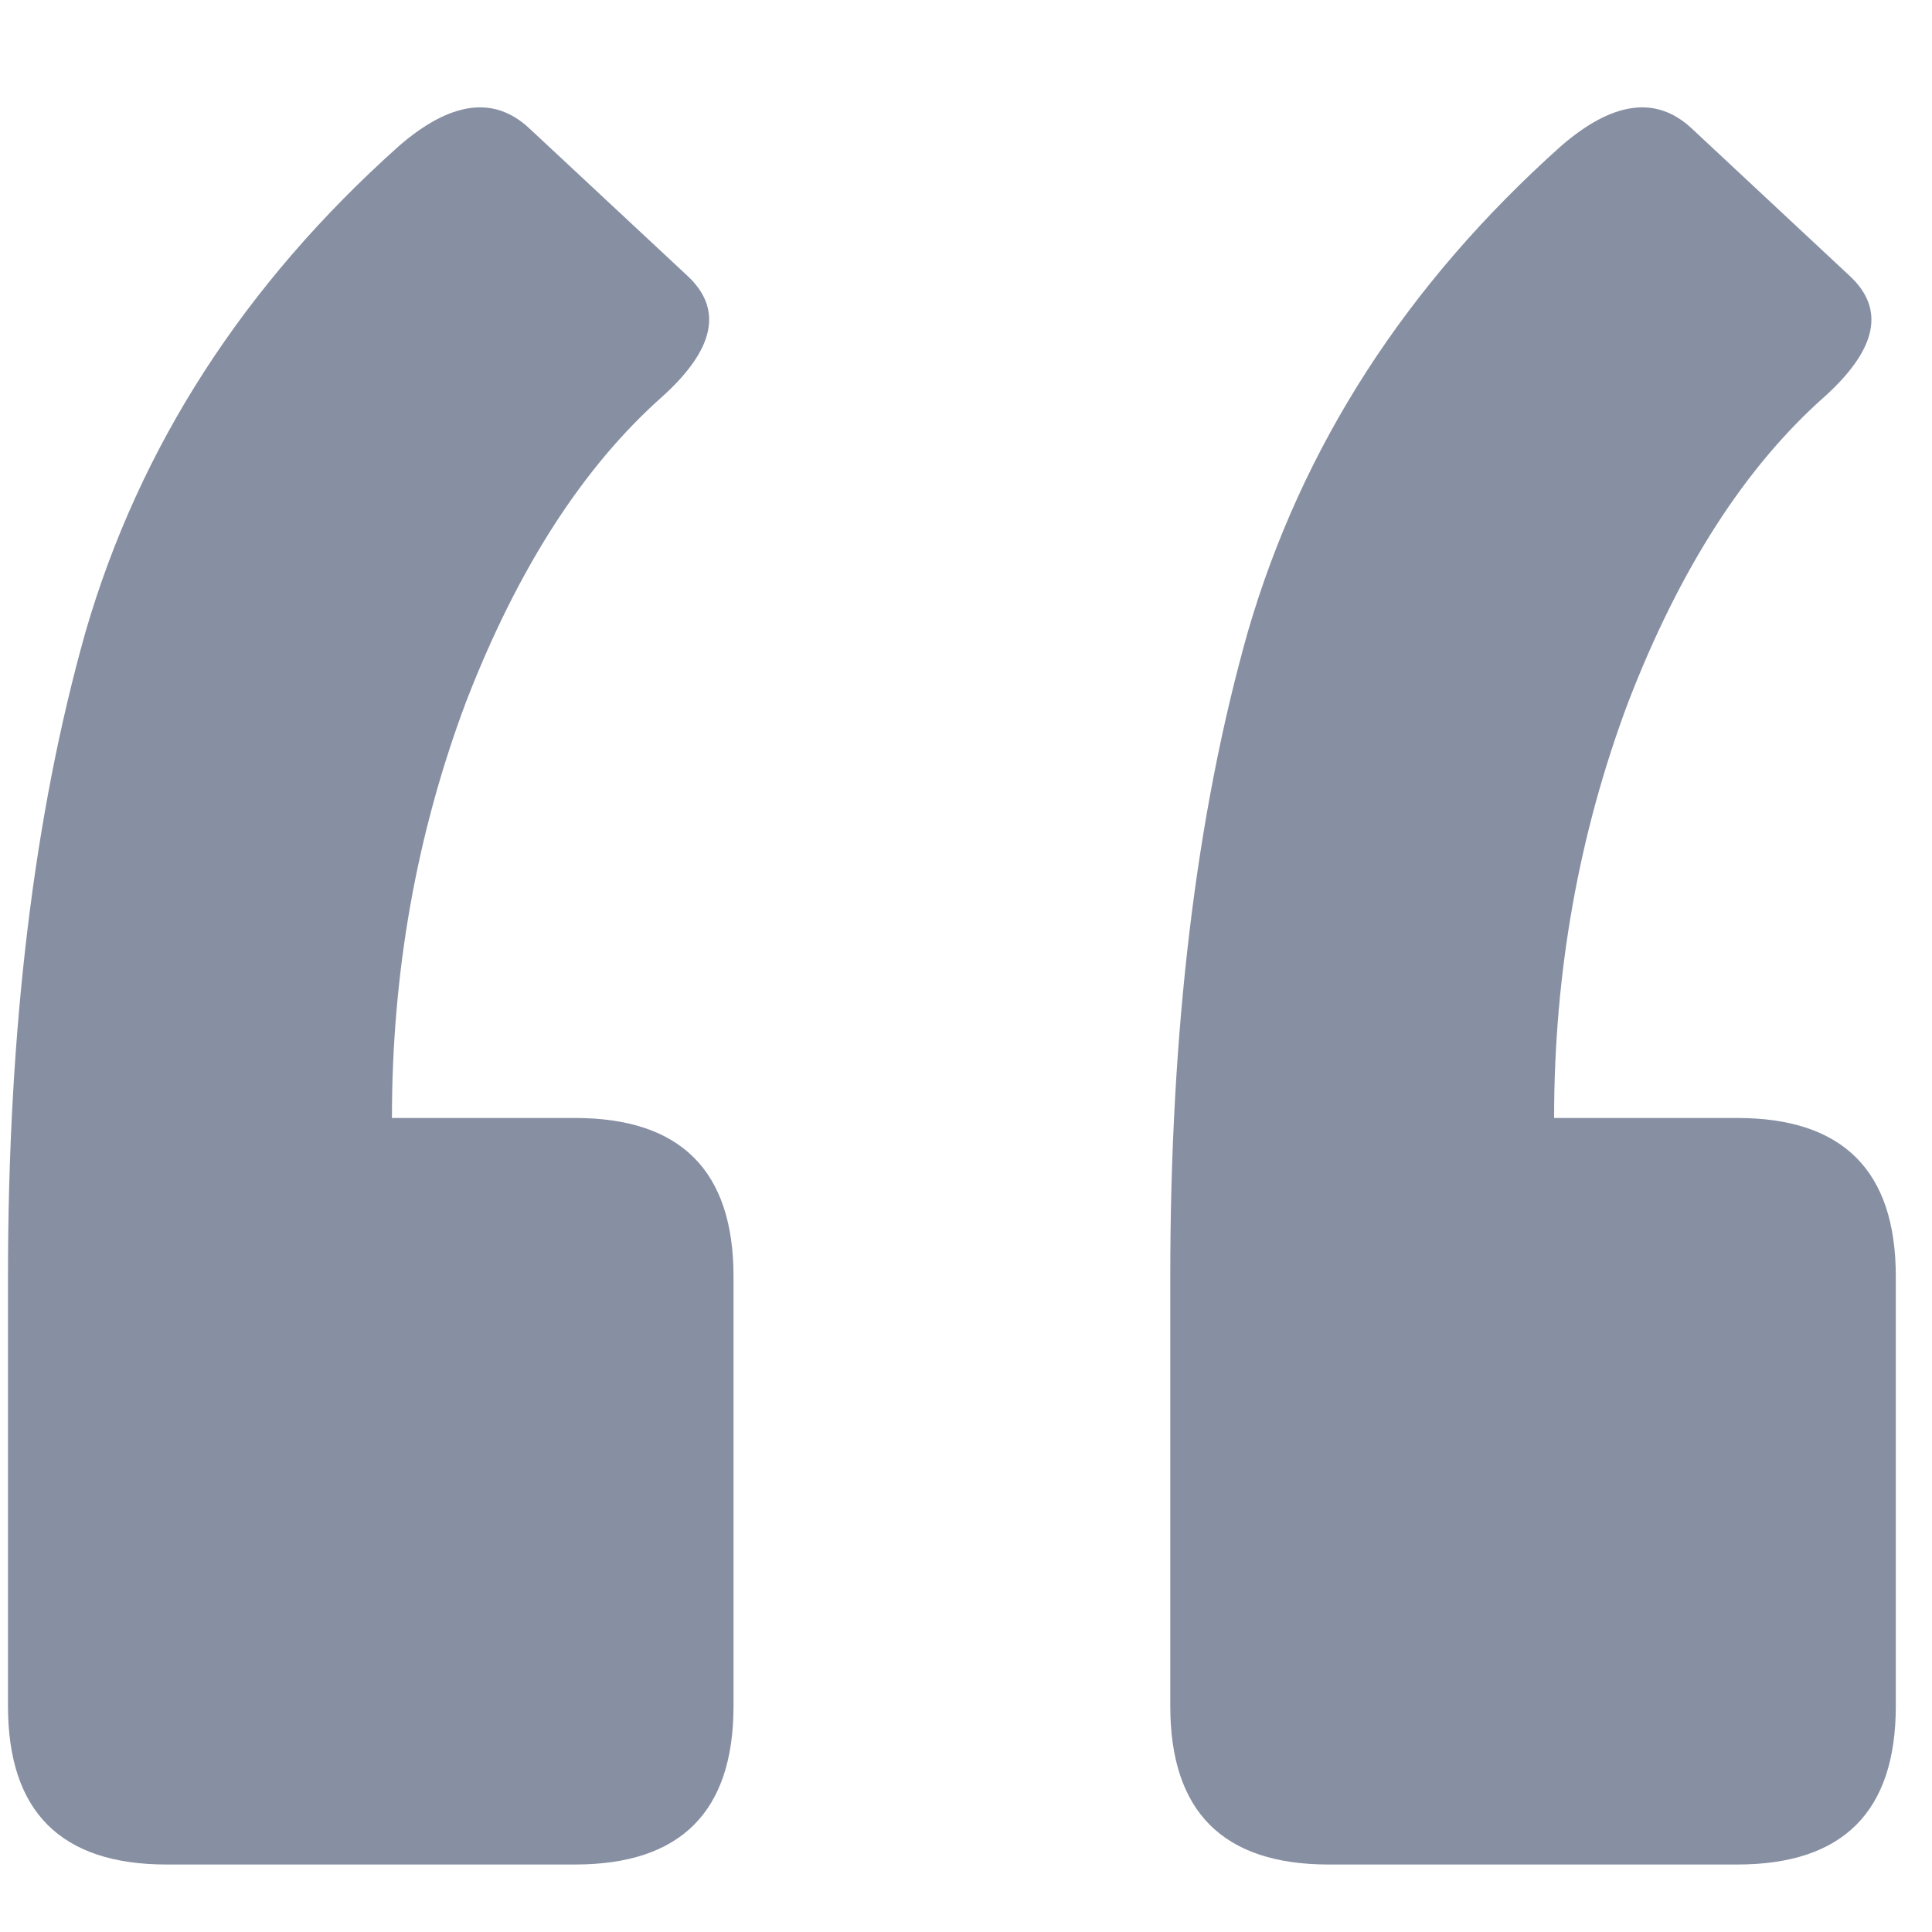 <svg width="15" height="15" viewBox="0 0 15 15" fill="none" xmlns="http://www.w3.org/2000/svg">
<path opacity="0.5" d="M13.488 8.68C14.309 8.68 14.719 9.09 14.719 9.91V13.246C14.719 14.066 14.309 14.476 13.488 14.476H10.316C9.496 14.476 9.086 14.066 9.086 13.246V9.91C9.086 7.996 9.286 6.328 9.688 4.906C10.107 3.466 10.918 2.208 12.121 1.133C12.522 0.786 12.859 0.741 13.133 0.996L14.363 2.144C14.637 2.4 14.573 2.709 14.172 3.074C13.552 3.621 13.042 4.414 12.641 5.453C12.258 6.474 12.066 7.549 12.066 8.68H13.488ZM4.465 8.68C5.285 8.68 5.695 9.09 5.695 9.91V13.246C5.695 14.066 5.285 14.476 4.465 14.476H1.293C0.473 14.476 0.062 14.066 0.062 13.246V9.91C0.062 7.996 0.263 6.328 0.664 4.906C1.083 3.466 1.895 2.208 3.098 1.133C3.499 0.786 3.836 0.741 4.109 0.996L5.34 2.144C5.613 2.4 5.549 2.709 5.148 3.074C4.529 3.621 4.018 4.414 3.617 5.453C3.234 6.474 3.043 7.549 3.043 8.68H4.465Z" fill="#102149"/>
</svg>
